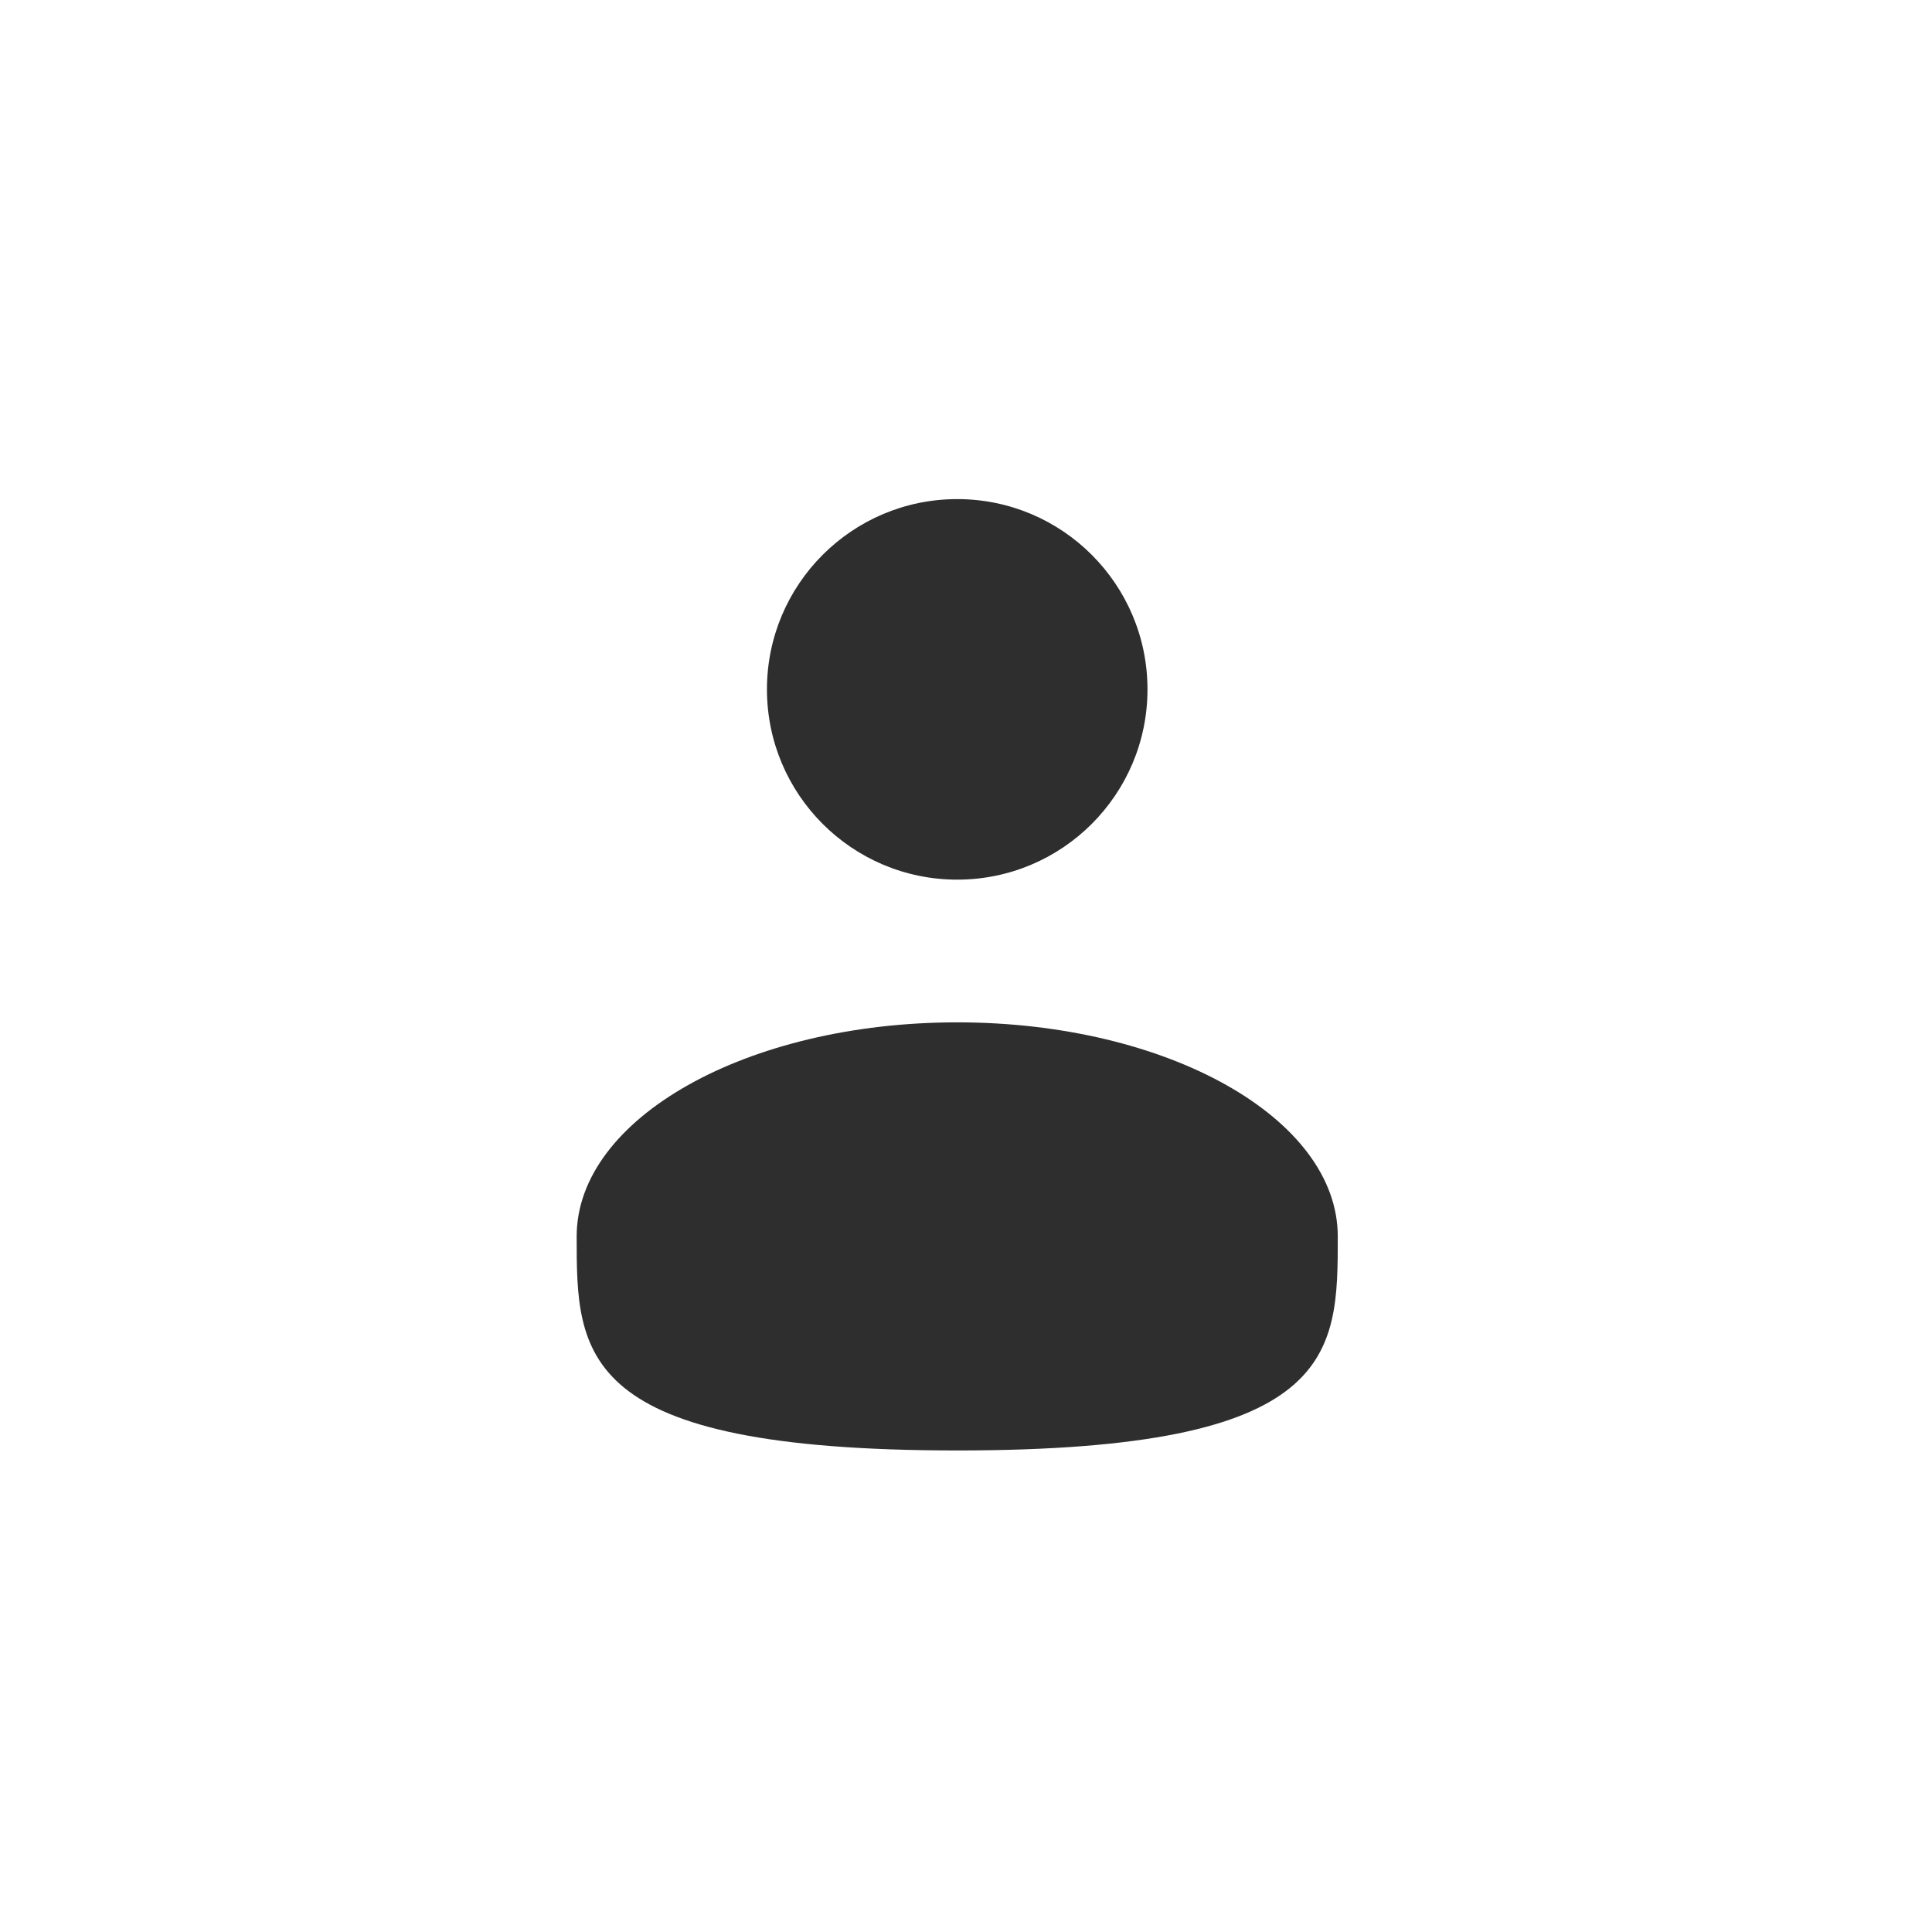 <svg width="110" height="110" viewBox="0 0 110 110" fill="none" xmlns="http://www.w3.org/2000/svg">
<path d="M54.5 50.083C60.483 50.083 65.333 45.233 65.333 39.25C65.333 33.267 60.483 28.417 54.5 28.417C48.517 28.417 43.667 33.267 43.667 39.25C43.667 45.233 48.517 50.083 54.5 50.083Z" fill="#2E2E2E"/>
<path d="M76.167 70.396C76.167 77.127 76.167 82.583 54.5 82.583C32.833 82.583 32.833 77.127 32.833 70.396C32.833 63.665 42.534 58.208 54.5 58.208C66.466 58.208 76.167 63.665 76.167 70.396Z" fill="#2E2E2E"/>
</svg>
